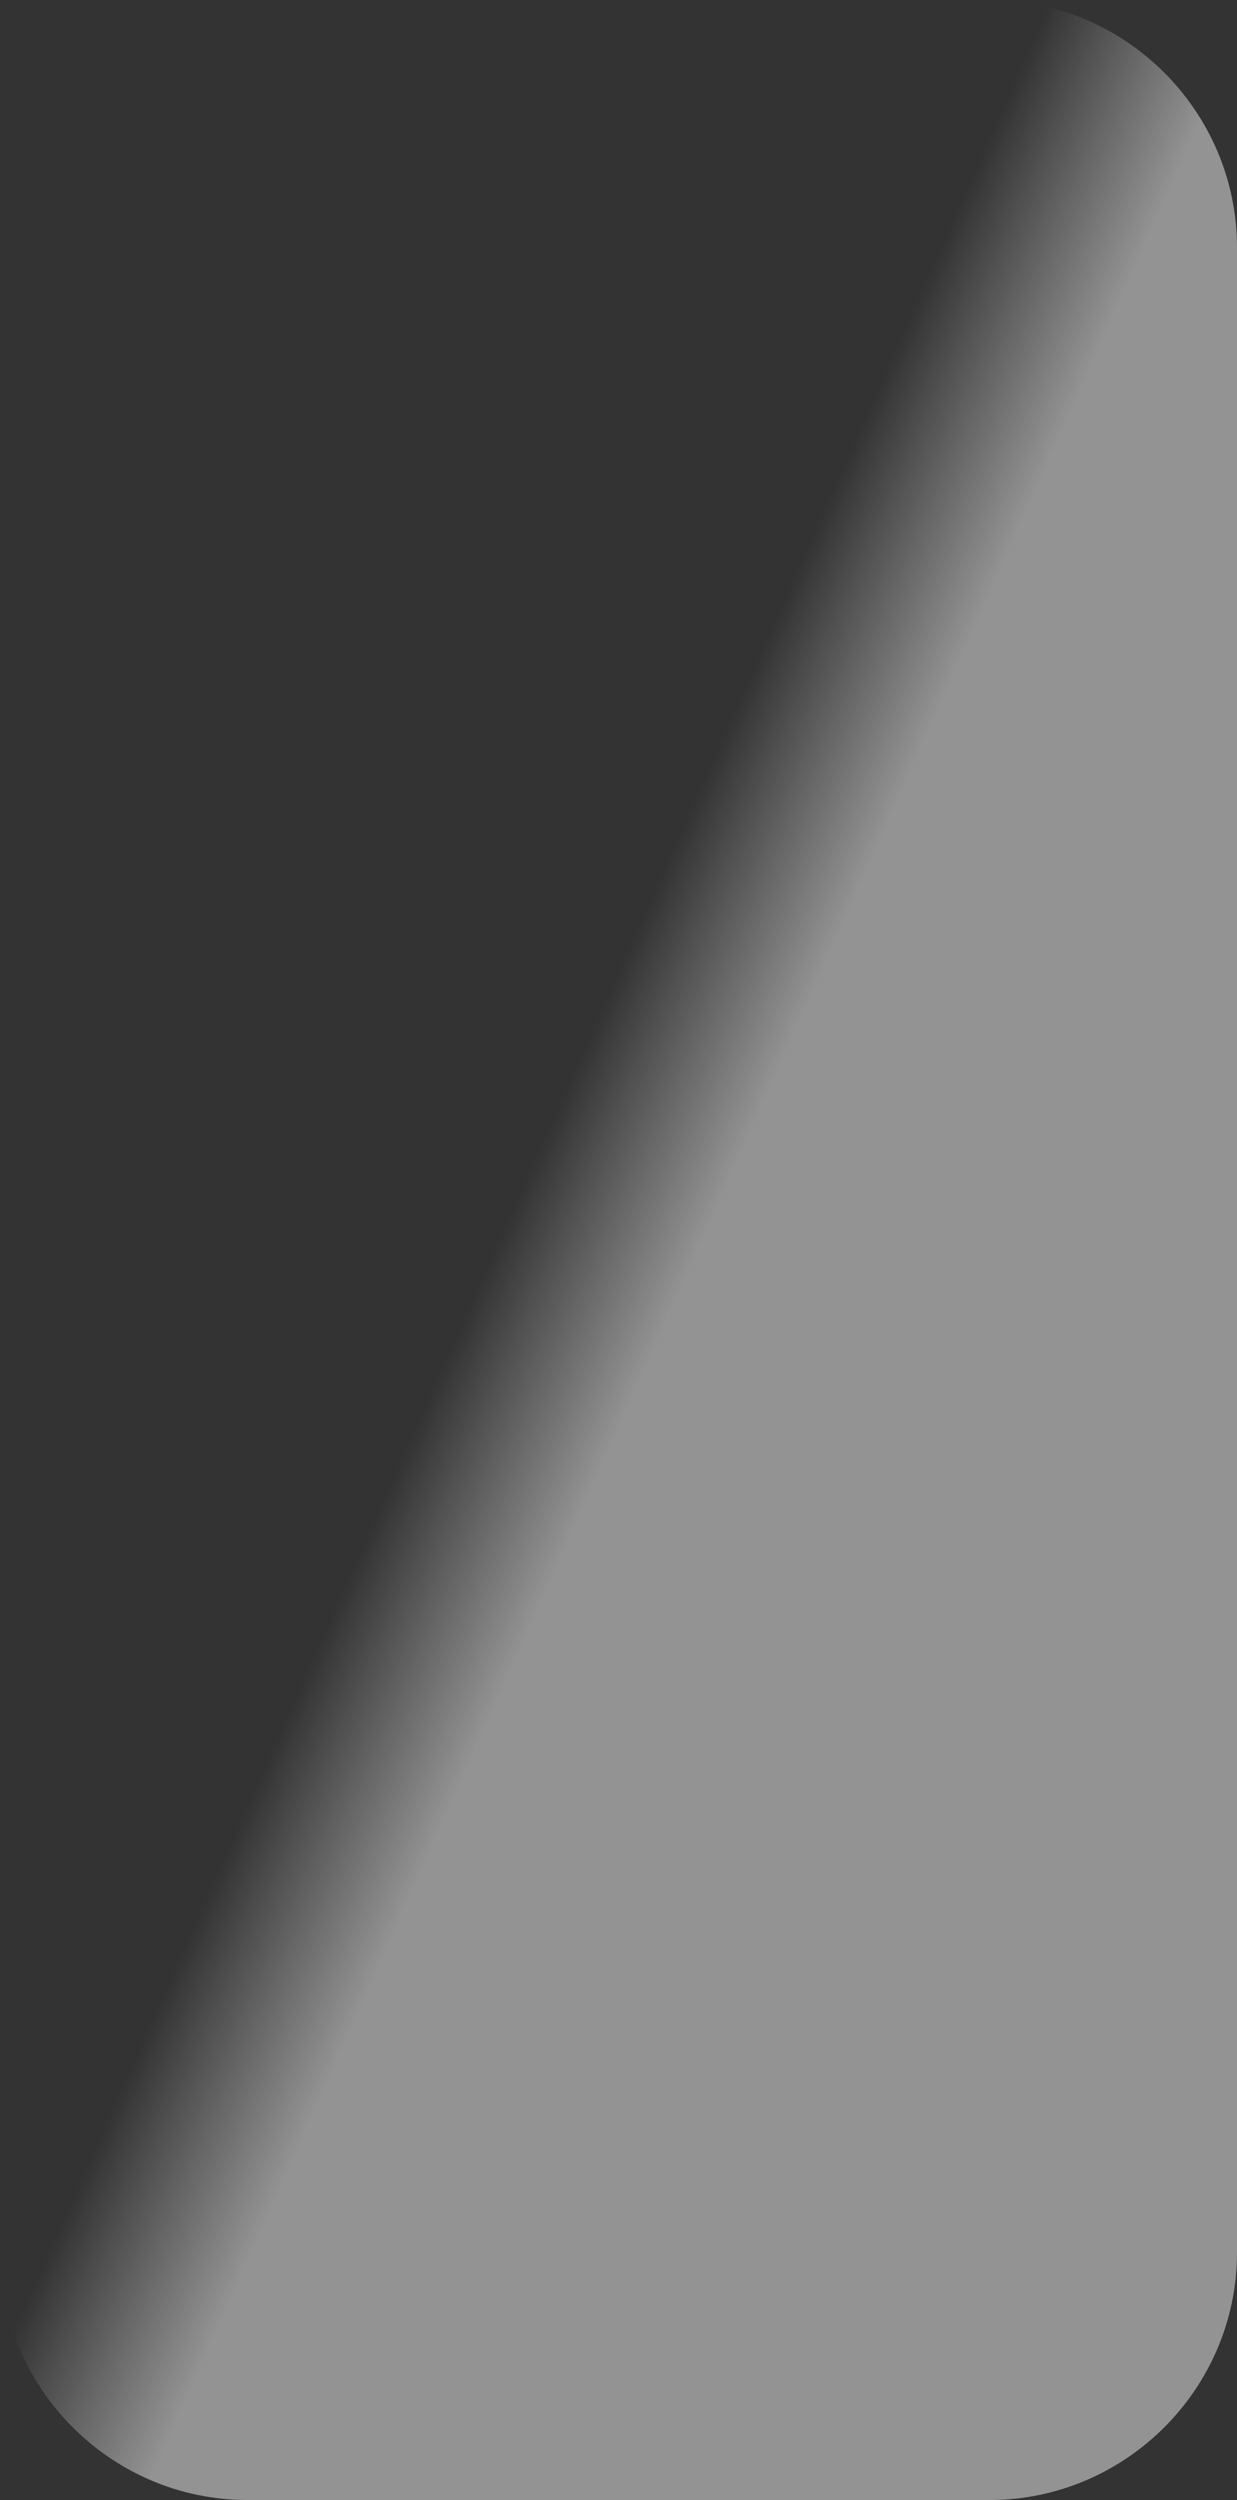 <?xml version="1.0" encoding="iso-8859-1"?>
<!-- Generator: Adobe Illustrator 23.0.1, SVG Export Plug-In . SVG Version: 6.00 Build 0)  -->
<svg version="1.1" xmlns="http://www.w3.org/2000/svg" xmlns:xlink="http://www.w3.org/1999/xlink" x="0px" y="0px"
	 viewBox="0 0 141.732 286.299" style="enable-background:new 0 0 141.732 286.299;" xml:space="preserve">
<rect x="0" y="0" width="141.732" height="286.299" fill="#333333" stroke="none"/>
<g id="Layer_1" style="display:none;">
	<rect y="0" style="display:inline;" width="141.732" height="286.299"/>
</g>
<g id="Layer_3">
	
		<linearGradient id="SVGID_1_" gradientUnits="userSpaceOnUse" x1="-33.161" y1="96.834" x2="174.893" y2="189.465">
		<stop  offset="0.443" style="stop-color:#F8F8F8;stop-opacity:0"/>
		<stop  offset="0.537" style="stop-color:#F3F3F3;stop-opacity:0.5"/>
	</linearGradient>
	<path style="fill:url(#SVGID_1_);" d="M113.386,286.299H28.346
		c-15.591,0-28.346-12.756-28.346-28.346V28.346c0-15.591,12.756-28.346,28.346-28.346
		h85.039c15.591,0,28.346,12.756,28.346,28.346v229.606
		C141.732,273.543,128.976,286.299,113.386,286.299z"/>
</g>
<g id="Layer_4" style="display:none;">
	<linearGradient id="SVGID_2_" gradientUnits="userSpaceOnUse" x1="64.65" y1="142.371" x2="174.154" y2="191.125">
		<stop  offset="0" style="stop-color:#F8F8F8;stop-opacity:0"/>
		<stop  offset="0.259" style="stop-color:#F3F3F3;stop-opacity:0.5"/>
		<stop  offset="1" style="stop-color:#F1F1F1;stop-opacity:0.05"/>
	</linearGradient>
	<path style="display:inline;fill:url(#SVGID_2_);" d="M5.651,274.885
		c5.182,6.917,13.439,11.414,22.696,11.414h85.039
		c15.591,0,28.346-12.756,28.346-28.346V28.346c0-6.334-2.105-12.2-5.651-16.932
		L5.651,274.885z"/>
</g>
</svg>
